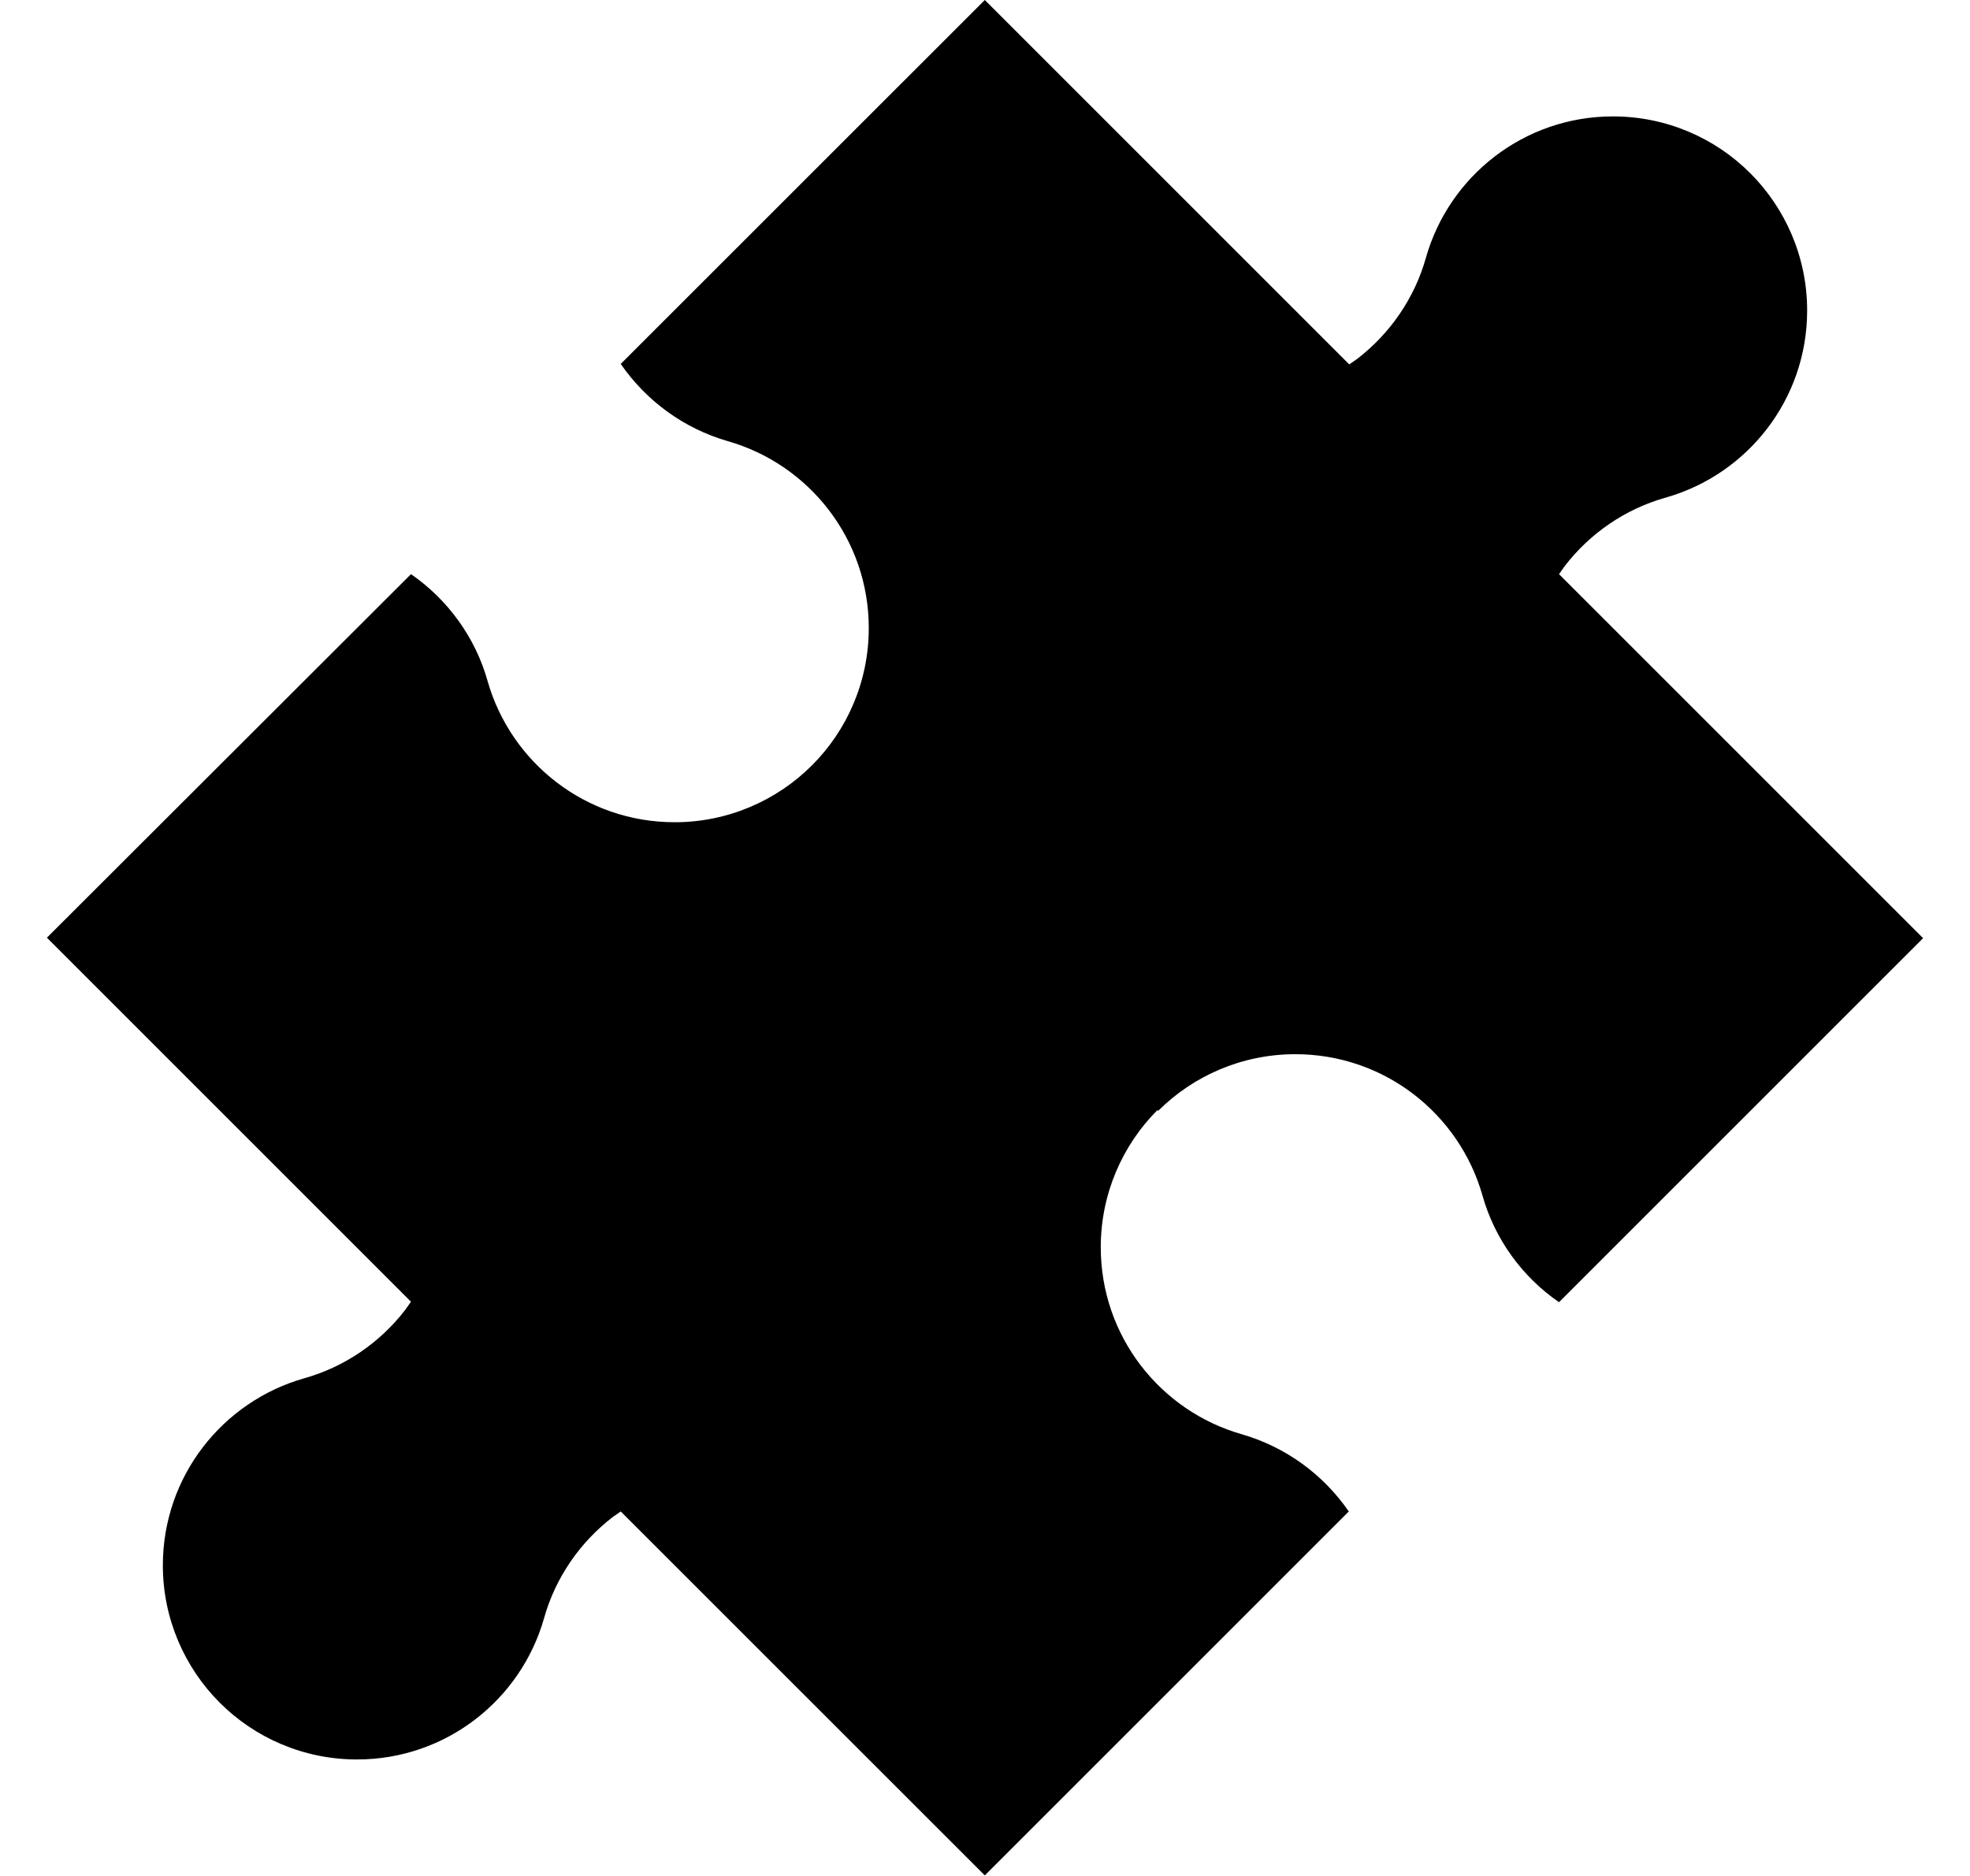 <svg xmlns="http://www.w3.org/2000/svg" width="21" height="20" viewBox="0 0 21 20" fill="none" focusable="false" class="lazy-loaded" aria-busy="false">
  <path d="M12.345 11.844C12.718 11.471 13.238 11.239 13.808 11.239C14.757 11.239 15.554 11.874 15.802 12.742C15.933 13.212 16.23 13.616 16.619 13.883L20.5 10.002L16.619 6.121L16.68 6.035C16.947 5.687 17.326 5.425 17.76 5.304C18.628 5.056 19.264 4.259 19.264 3.31C19.264 2.74 19.031 2.22 18.658 1.847C18.285 1.473 17.765 1.241 17.194 1.241C16.246 1.241 15.448 1.877 15.201 2.745C15.08 3.179 14.817 3.557 14.469 3.825L14.383 3.885L10.498 -0L6.617 3.88C6.889 4.274 7.288 4.567 7.757 4.703C8.625 4.95 9.261 5.748 9.261 6.696C9.261 7.267 9.029 7.787 8.655 8.16C8.282 8.533 7.762 8.766 7.192 8.766C6.243 8.766 5.446 8.13 5.198 7.262C5.067 6.792 4.769 6.389 4.381 6.121L0.5 9.997L4.381 13.878L4.32 13.964C4.053 14.312 3.674 14.574 3.24 14.695C2.372 14.943 1.736 15.74 1.736 16.689C1.736 17.259 1.969 17.779 2.342 18.152C2.715 18.526 3.235 18.758 3.806 18.758C4.754 18.758 5.552 18.122 5.799 17.254C5.92 16.82 6.183 16.442 6.531 16.174L6.617 16.114L10.498 19.994L14.378 16.114C14.106 15.72 13.707 15.427 13.238 15.291C12.37 15.044 11.734 14.246 11.734 13.297C11.734 12.727 11.966 12.207 12.339 11.834L12.345 11.844Z" fill="black" ></path>
</svg>